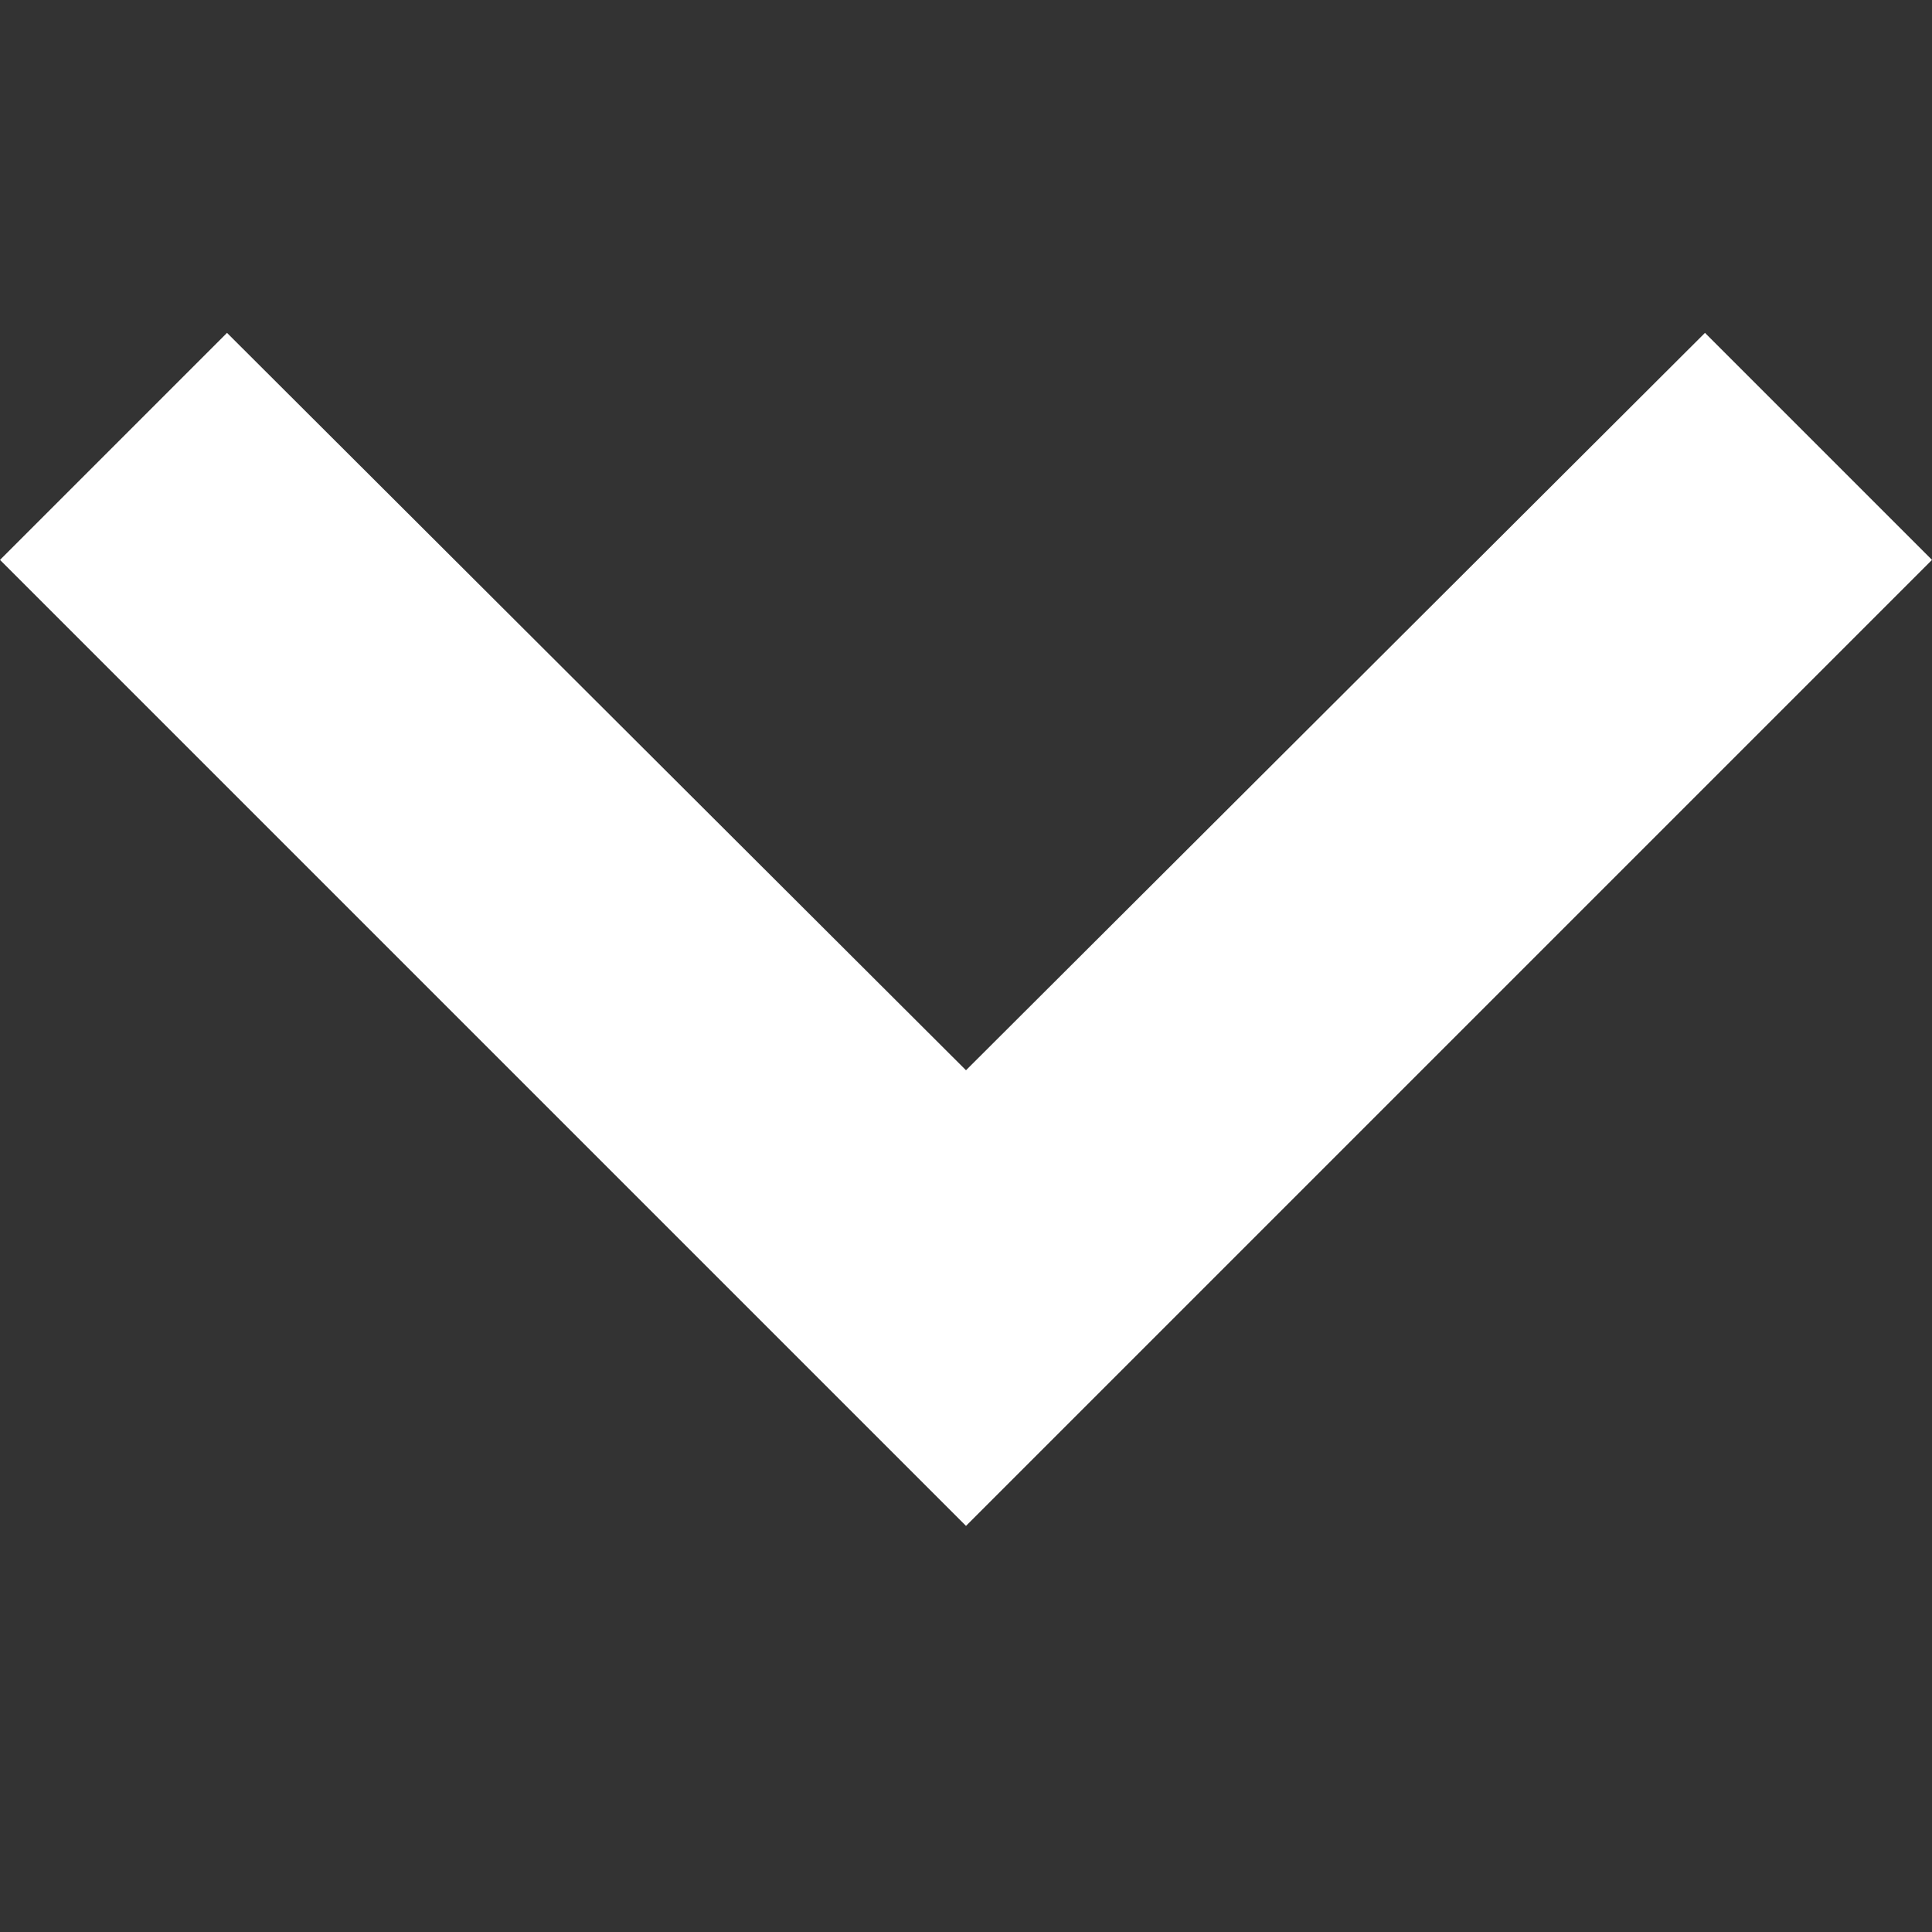 <?xml version="1.0" encoding="UTF-8" standalone="no"?>
<svg
   xmlns:dc="http://purl.org/dc/elements/1.1/"
   xmlns:cc="http://creativecommons.org/ns#"
   xmlns:rdf="http://www.w3.org/1999/02/22-rdf-syntax-ns#"
   xmlns:svg="http://www.w3.org/2000/svg"
   xmlns="http://www.w3.org/2000/svg"
   id="svg6"
   version="1.1"
   width="48"
   viewBox="0 0 24 24"
   height="48"
   fill="#FFFFFF">
  <rect x="0" y="0" width="24" height="24" fill="#333333" stroke="none"/>
  <defs
     id="defs10" />
  <path
     style="stroke-width:2"
     id="path2"
     d="m 2.82,4.135 9.18,9.16 9.18,-9.16 2.82,2.82 -12,12 -12,-12 z" />
  <path
     id="path4"
     fill="none"
     d="M0-.75h24v24H0z" />
</svg>
